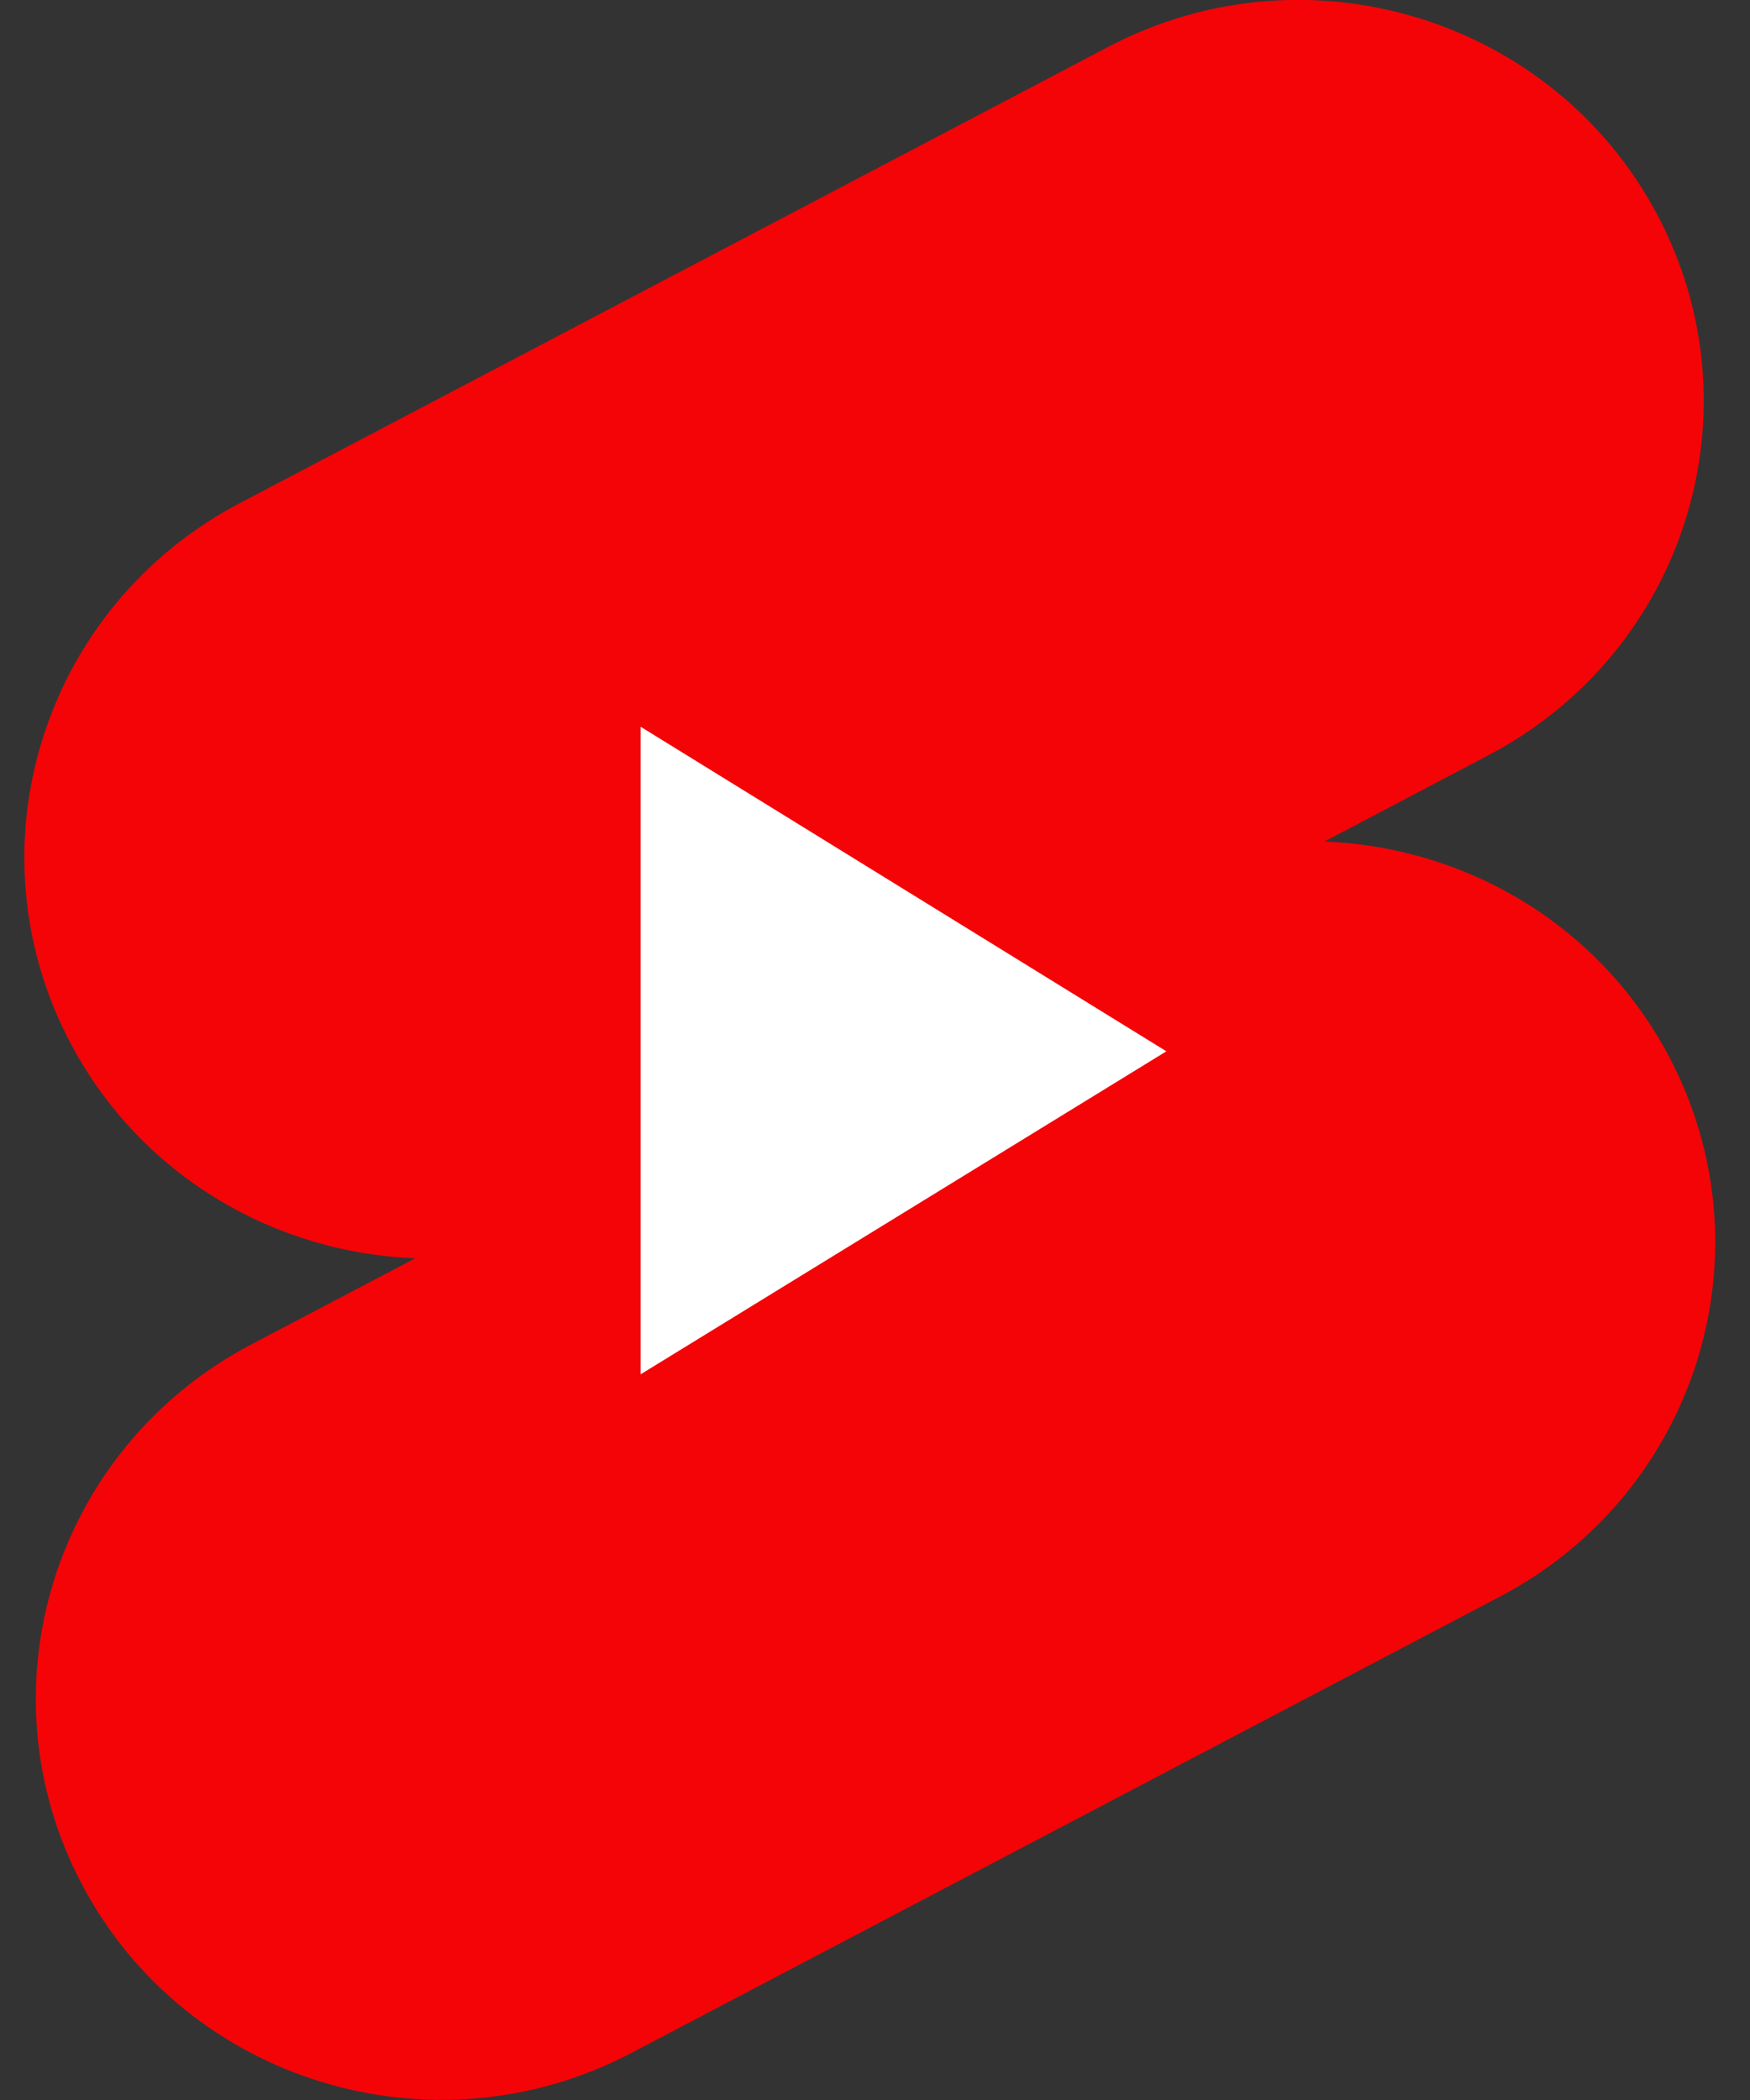 <svg xmlns="http://www.w3.org/2000/svg" width="20" height="24" viewBox="0 0 20 24" fill="none">
  <rect x="0" y="0" width="20" height="24" fill="#333333" stroke="none"/>
  <g clip-path="url(#clip0_100_974)">
    <path d="M12.68 0.528C14.943 -0.652 17.746 0.208 18.937 2.448C20.129 4.688 19.26 7.46 16.996 8.639L15.135 9.618C16.738 9.677 18.267 10.557 19.068 12.063C20.26 14.303 19.392 17.075 17.127 18.255L7.201 23.47C4.937 24.649 2.135 23.79 0.943 21.549C-0.248 19.309 0.621 16.538 2.885 15.358L4.746 14.38C3.142 14.321 1.613 13.44 0.812 11.934C-0.379 9.694 0.49 6.923 2.754 5.743L12.68 0.528ZM7.322 8.305L13.33 12.014L7.322 15.706V8.305Z" fill="#F40407"/>
    <path d="M7.322 8.306V15.706L13.33 12.015L7.322 8.306Z" fill="white"/>
  </g>
  <defs>
    <clipPath id="clip0_100_974">
      <rect width="19.324" height="24" fill="white" transform="translate(0.279)"/>
    </clipPath>
  </defs>
</svg>